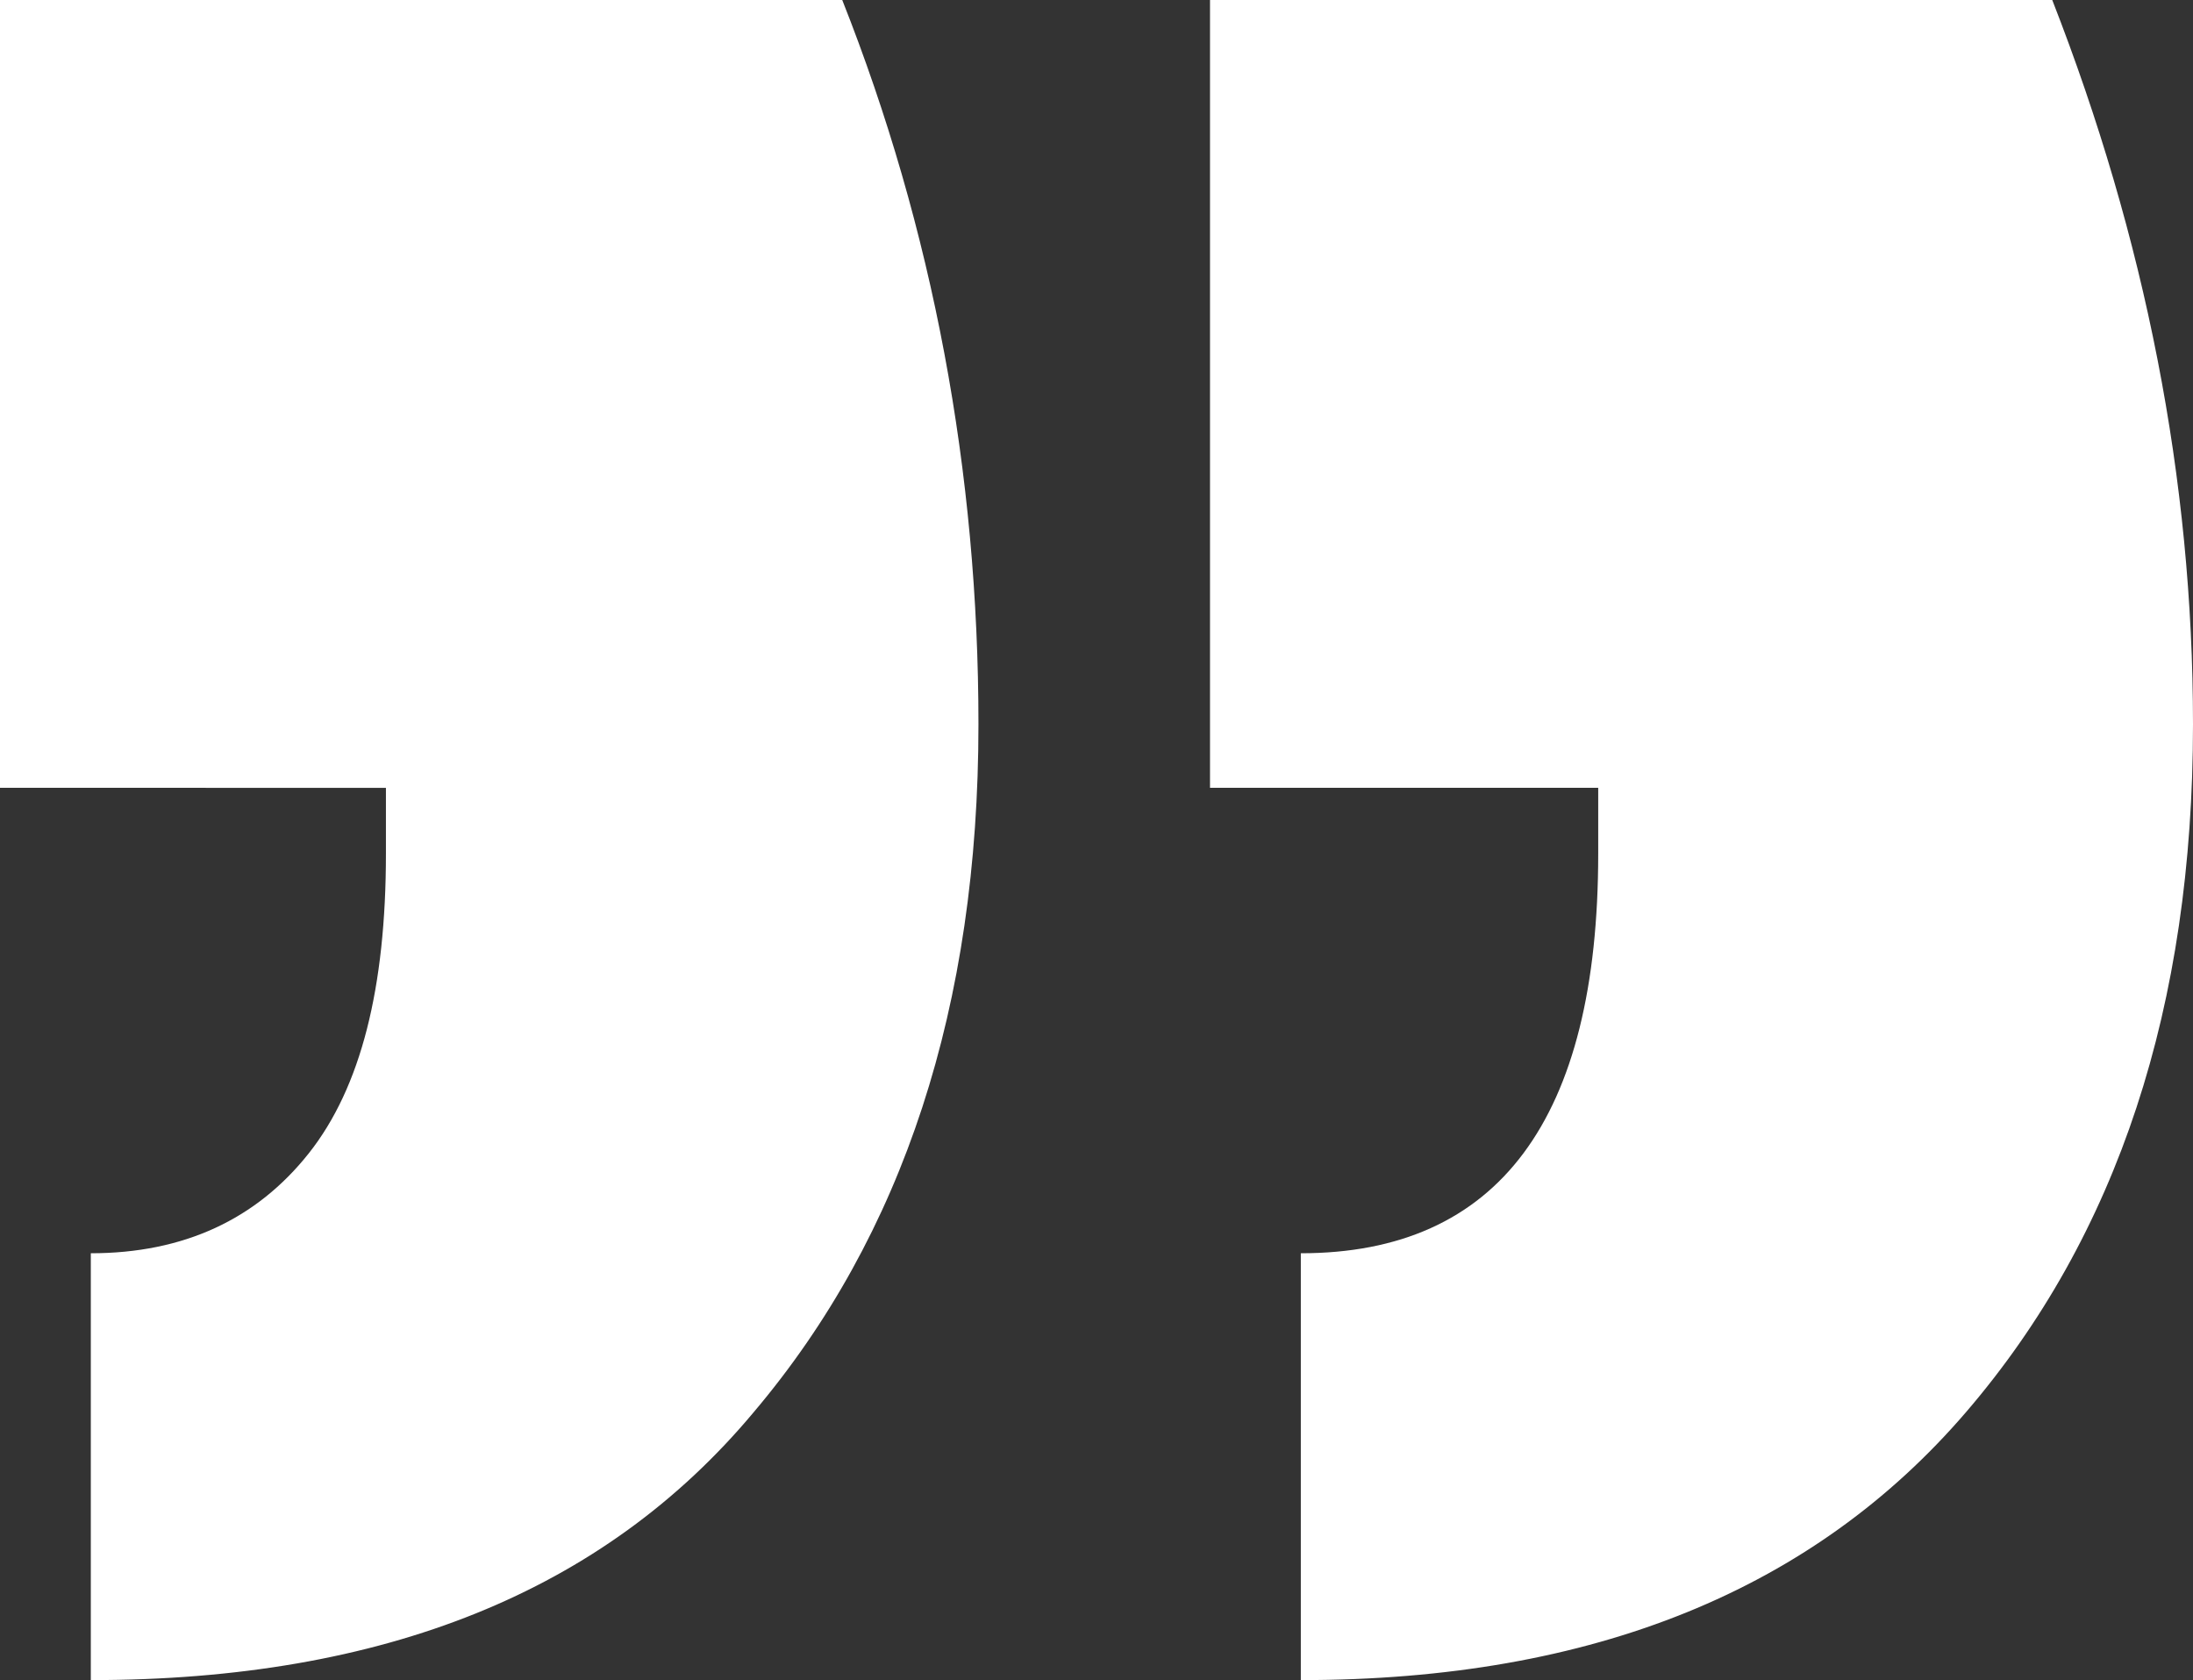 <svg id="Layer_1" xmlns="http://www.w3.org/2000/svg" viewBox="0 0 96.6 74"><rect x="0" y="0" width="96.6" height="74" fill="#333333" stroke="none"/><style>.st0{fill:#fff}</style><path class="st0" d="M43.1 31.9c0 12.4-3.3 22.5-9.9 30.3C26.6 70.1 16.9 74 4 74V55.2c4.1 0 7.3-1.5 9.6-4.4 2.3-2.9 3.4-7.3 3.4-13.2v-2.9H0V0h37.1c4 10.1 6 20.8 6 31.9zm53.5 0c0 12.4-3.3 22.5-10 30.3S70.2 74 57.3 74V55.2c8.7 0 13.1-5.9 13.1-17.6v-2.9H53.3V0h37.1c4.1 10.5 6.2 21.1 6.2 31.9z"/></svg>